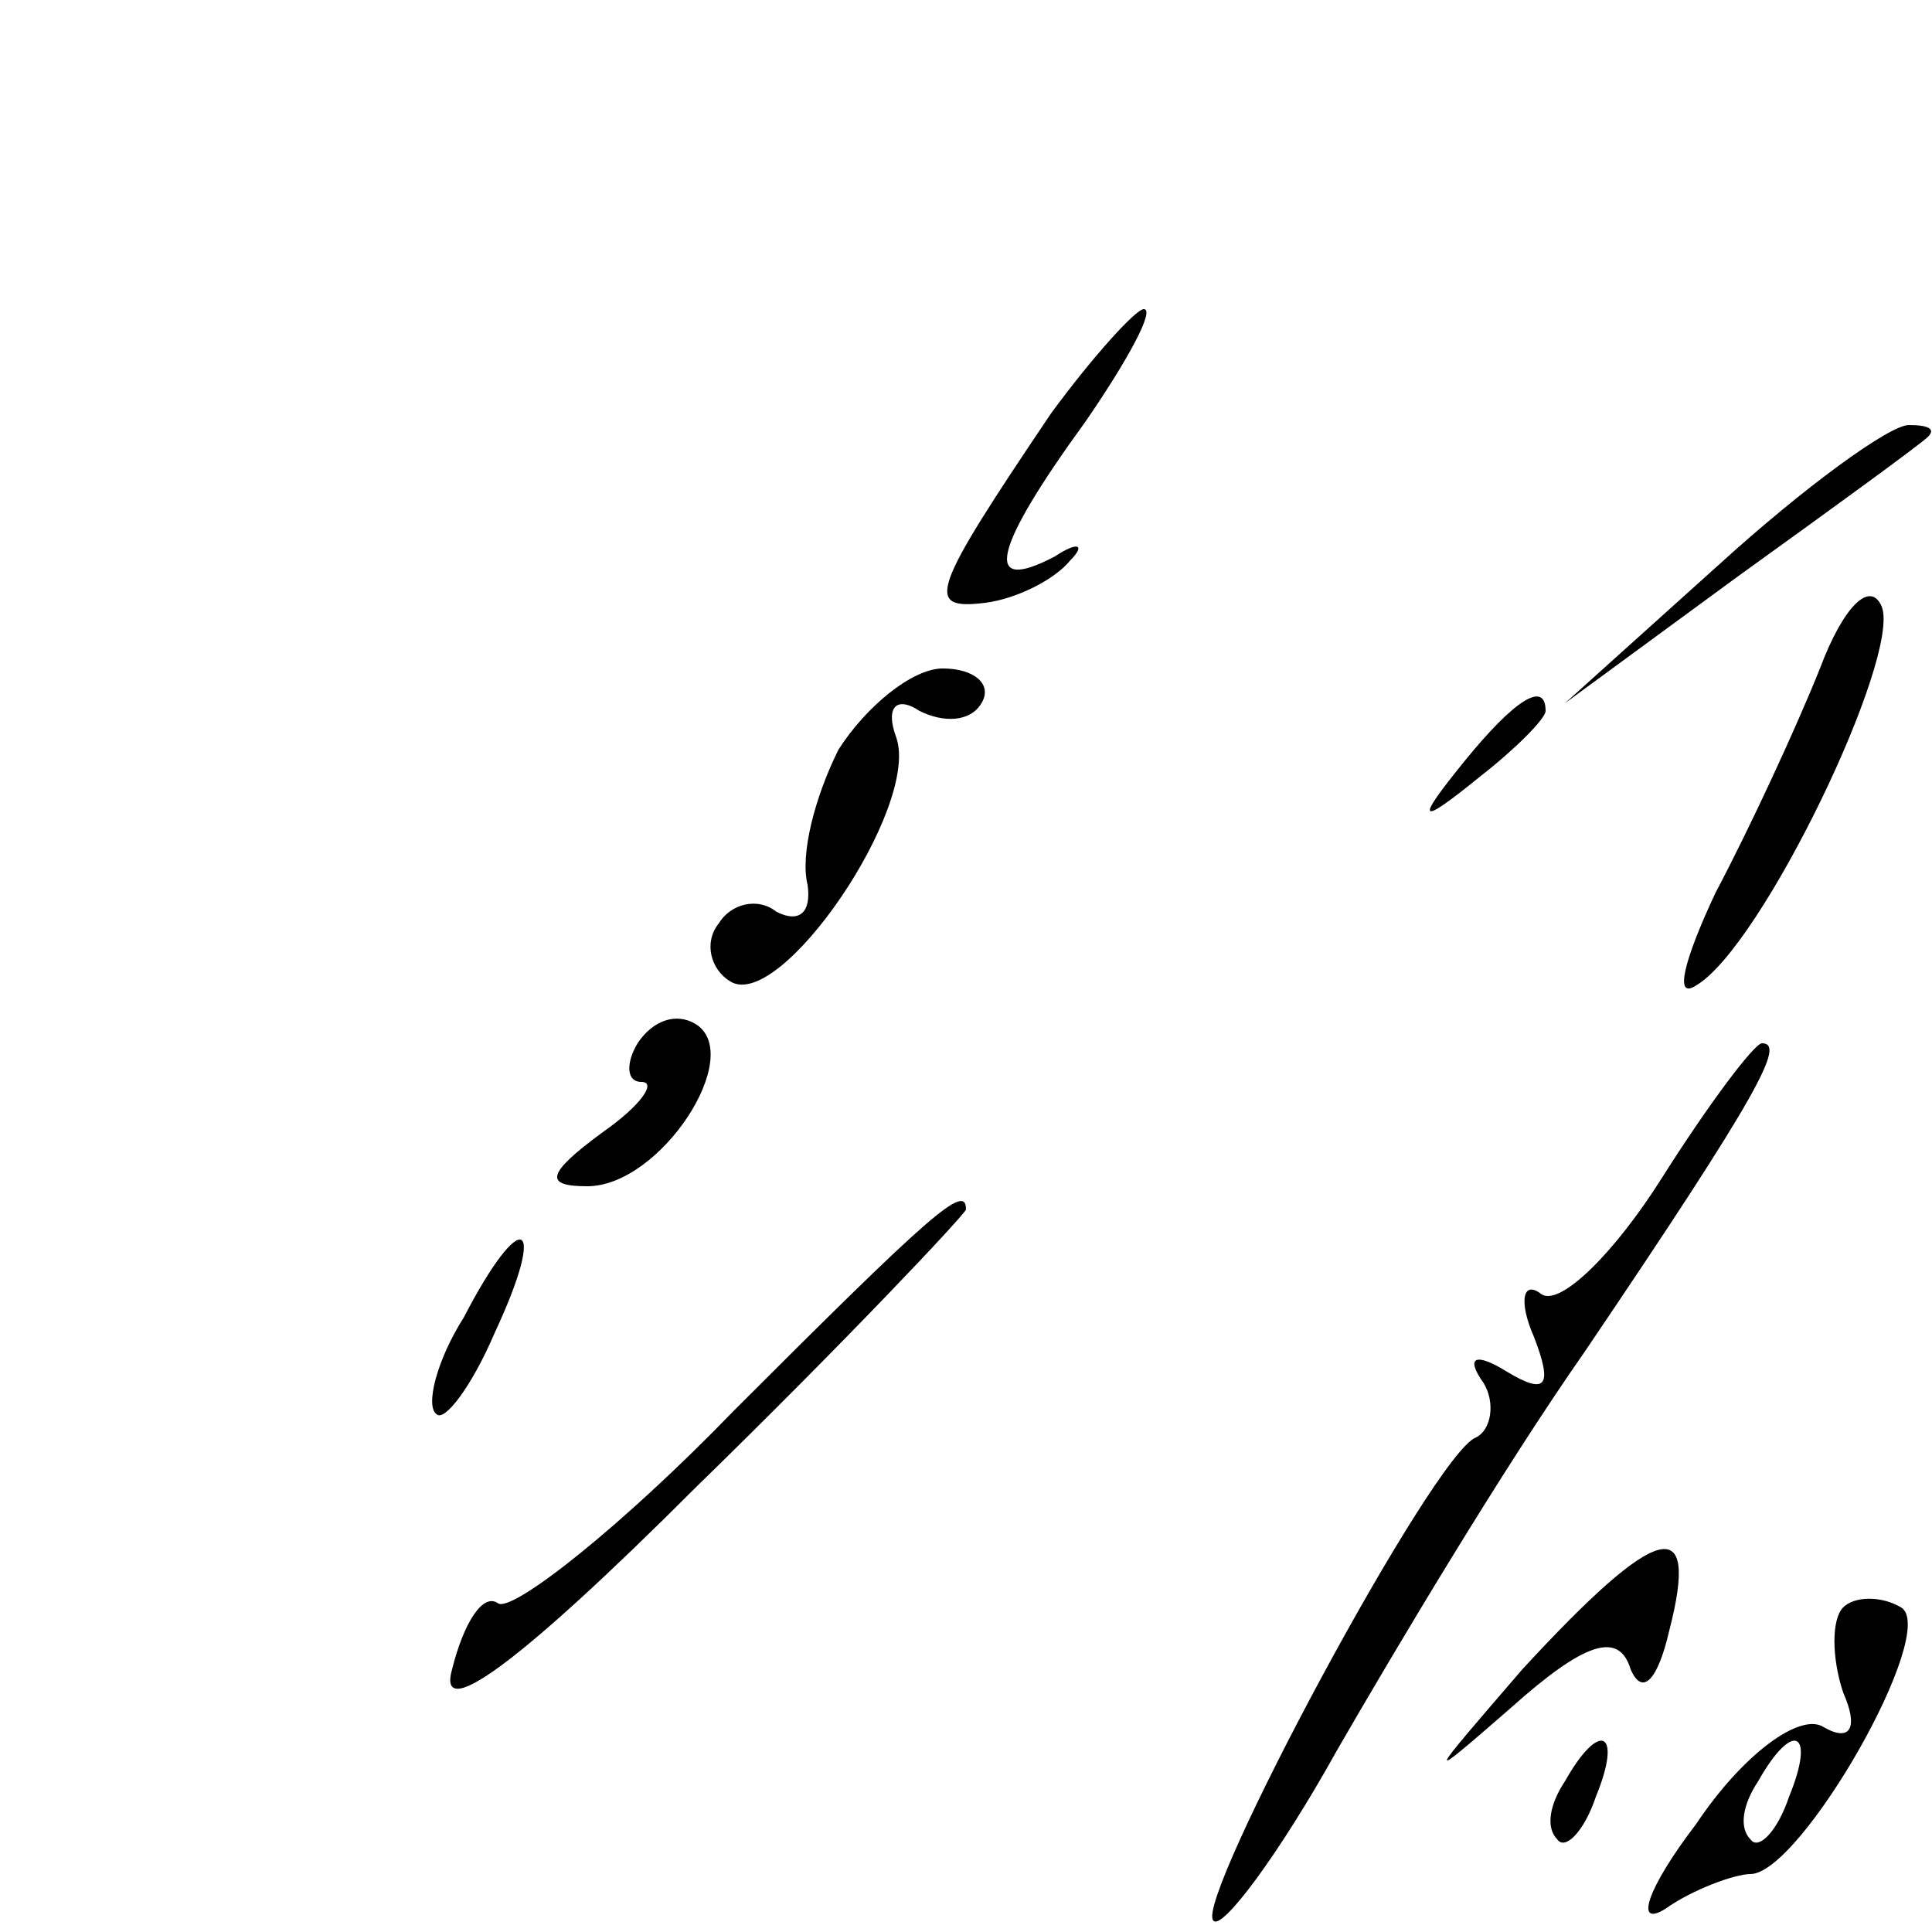<?xml version="1.0" standalone="no"?>
<!DOCTYPE svg PUBLIC "-//W3C//DTD SVG 20010904//EN"
 "http://www.w3.org/TR/2001/REC-SVG-20010904/DTD/svg10.dtd">
<svg version="1.0" xmlns="http://www.w3.org/2000/svg"
 width="50pt" height="50pt" viewBox="0 0 50 50"
 preserveAspectRatio="xMidYMid meet">

<g transform="translate(0,50) scale(0.1,-0.1)"
fill="#000000" stroke="none">
<path d="M272 393 c-31 -46 -33 -51 -17 -49 8 1 18 6 22 11 4 4 2 5 -4 1 -19
-10 -16 2 8 35 11 16 18 29 15 29 -2 0 -13 -12 -24 -27z"/>
<path d="M445 354 l-40 -36 45 33 c25 18 47 34 49 36 2 2 0 3 -5 3 -5 0 -27
-16 -49 -36z"/>
<path d="M471 327 c-6 -15 -18 -41 -27 -58 -8 -17 -11 -28 -5 -24 17 10 53 85
48 98 -3 7 -10 0 -16 -16z"/>
<path d="M217 306 c-6 -12 -10 -27 -8 -35 1 -7 -2 -10 -8 -7 -5 4 -12 2 -15
-3 -4 -5 -2 -12 3 -15 13 -8 49 45 43 63 -3 8 0 11 6 7 6 -3 13 -3 16 2 3 5
-2 9 -10 9 -8 0 -20 -10 -27 -21z"/>
<path d="M379 303 c-13 -16 -12 -17 4 -4 9 7 17 15 17 17 0 8 -8 3 -21 -13z"/>
<path d="M165 230 c-3 -5 -3 -10 1 -10 4 0 0 -6 -10 -13 -15 -11 -15 -14 -4
-14 19 0 41 34 28 42 -5 3 -11 1 -15 -5z"/>
<path d="M430 195 c-12 -19 -26 -33 -31 -30 -5 4 -6 -2 -2 -11 5 -13 3 -15 -7
-9 -8 5 -11 4 -6 -3 3 -5 2 -12 -2 -14 -11 -4 -73 -120 -68 -125 2 -3 17 17
32 44 15 26 43 73 64 103 46 68 52 80 46 80 -2 0 -14 -16 -26 -35z"/>
<path d="M190 135 c-29 -30 -57 -52 -61 -50 -4 3 -9 -5 -12 -17 -4 -14 17 1
63 47 39 38 70 71 70 72 0 7 -9 -1 -60 -52z"/>
<path d="M120 159 c-7 -11 -10 -23 -7 -25 2 -2 9 7 15 21 14 30 7 33 -8 4z"/>
<path d="M394 68 c-25 -29 -26 -30 -3 -10 19 17 28 20 31 10 3 -7 7 -3 10 10
8 31 -3 28 -38 -10z"/>
<path d="M477 84 c-3 -3 -3 -13 0 -22 4 -9 2 -13 -5 -9 -6 4 -21 -7 -33 -25
-13 -17 -16 -27 -8 -22 7 5 18 9 22 9 13 0 49 63 39 69 -5 3 -12 3 -15 0z
m-14 -49 c-3 -9 -8 -14 -10 -11 -3 3 -2 9 2 15 9 16 15 13 8 -4z"/>
<path d="M405 39 c-4 -6 -5 -12 -2 -15 2 -3 7 2 10 11 7 17 1 20 -8 4z"/>
</g>
</svg>
